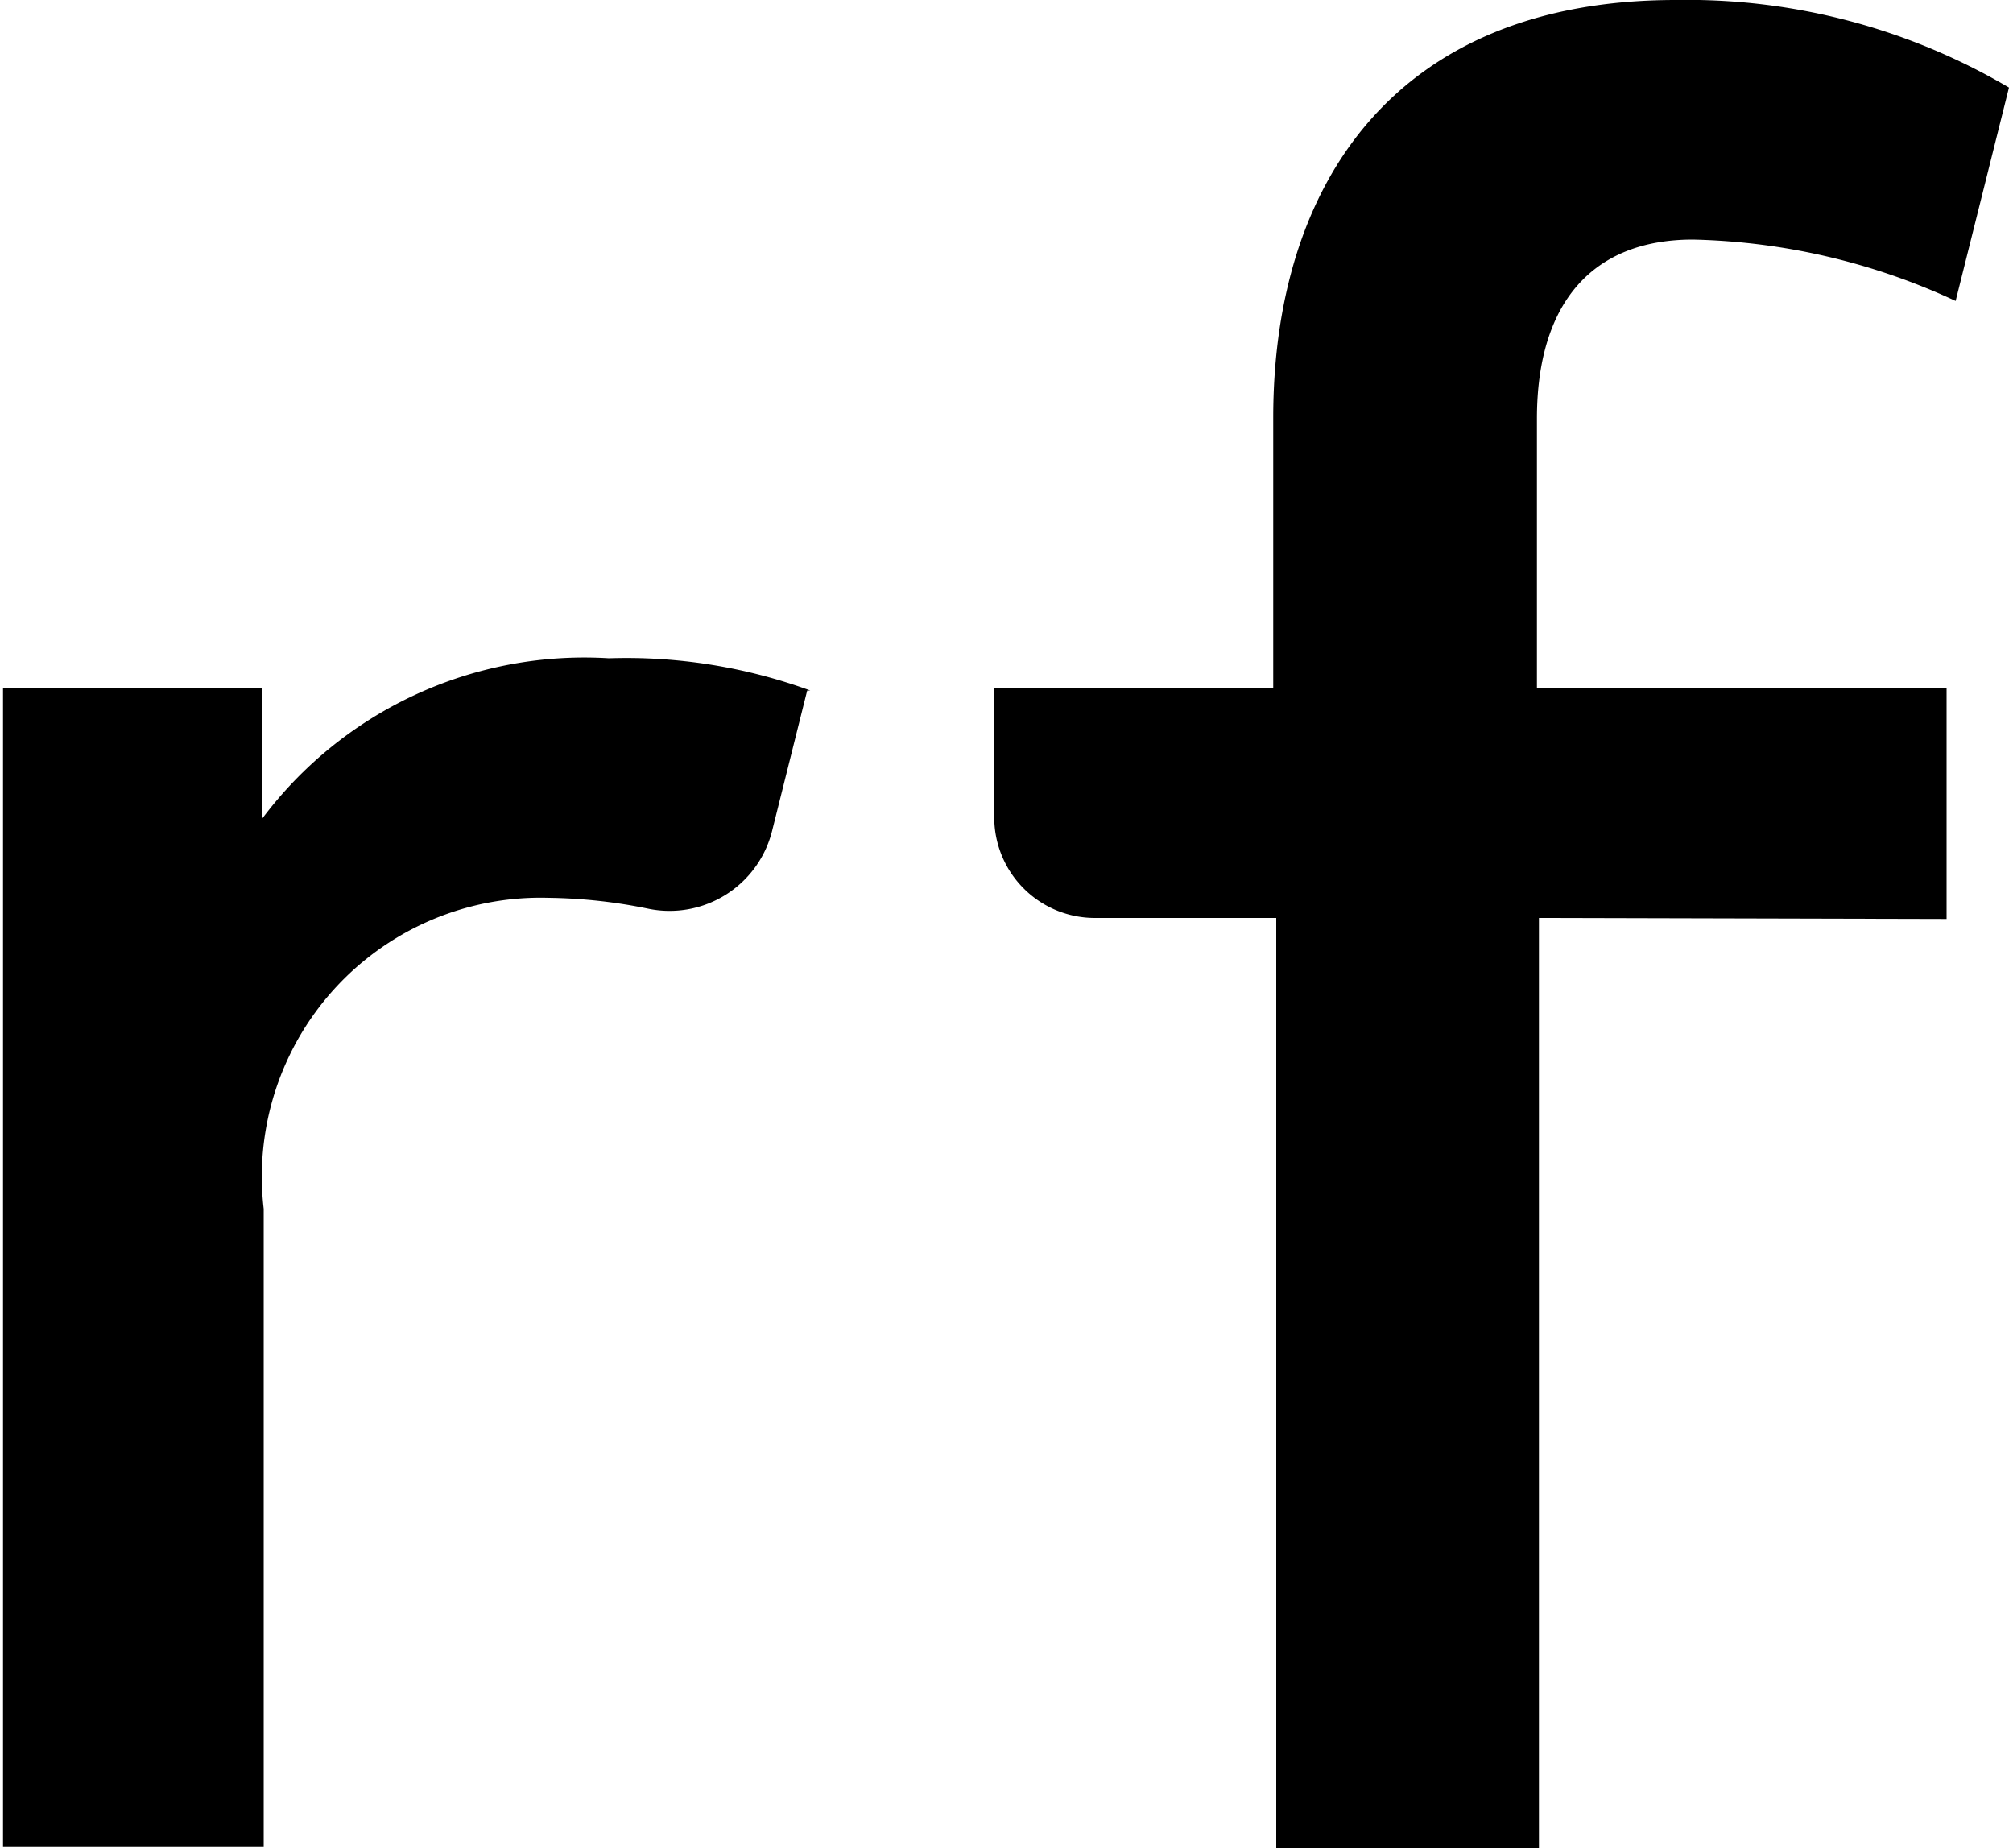 <svg xmlns="http://www.w3.org/2000/svg"
           viewBox="0 0 20 18.36" fill="#000">

	<path d="M-39.27,52.22l-.35,1.4a1.05,1.05,0,0,1-1.22.77,5.21,5.21,0,0,0-1-.11,2.77,2.77,0,0,0-2.83,3.09v6.34h-2.59V52.2h2.57v1.3a4,4,0,0,1,3.45-1.6,5.33,5.33,0,0,1,2,.32"
	      transform="translate(47.29 -45.36)"/>
	<path d="M-32,54.48v9.24h-2.61V54.48h-1.8a1,1,0,0,1-1-.94V52.2h2.77V49.51c0-2.31,1.2-4.15,4-4.15a6.3,6.3,0,0,1,3.31.87l-.53,2.12a6.51,6.51,0,0,0-2.61-.61c-1,0-1.55.63-1.55,1.78V52.2h4.07v2.29Z"
	      transform="translate(47.29 -45.36)"/>
</svg>